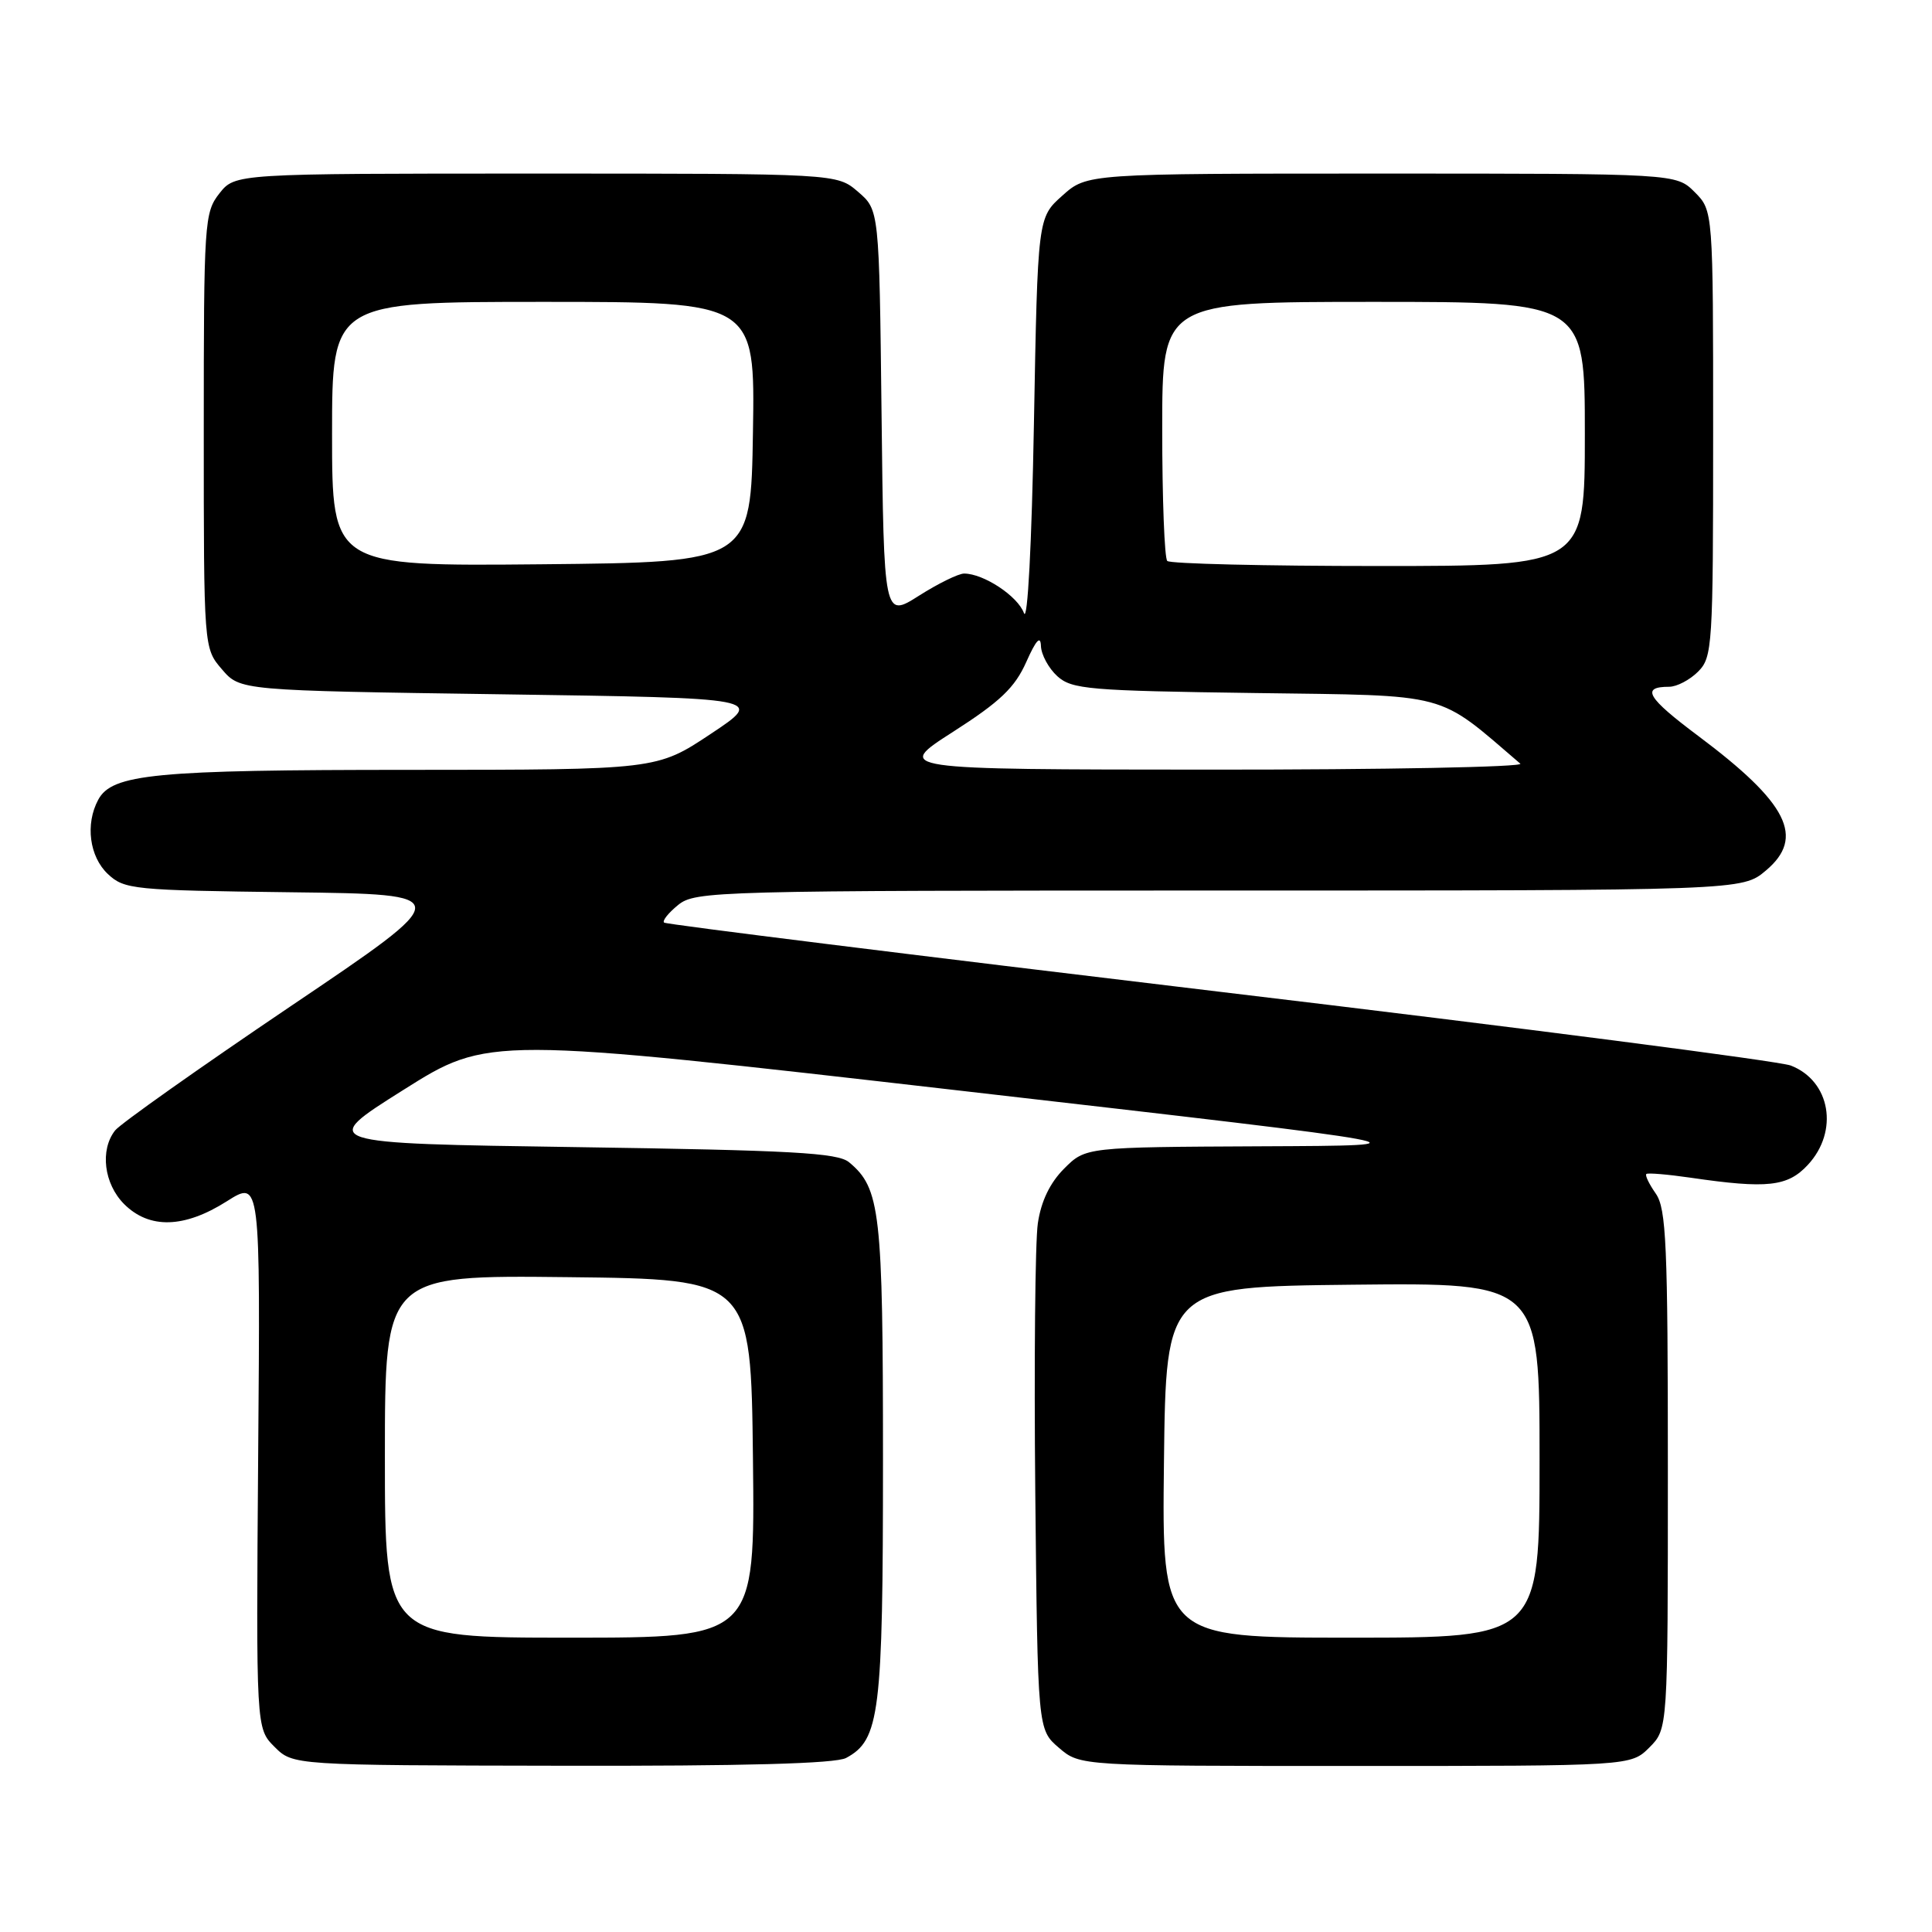 <?xml version="1.0" encoding="UTF-8" standalone="no"?>
<!DOCTYPE svg PUBLIC "-//W3C//DTD SVG 1.1//EN" "http://www.w3.org/Graphics/SVG/1.1/DTD/svg11.dtd" >
<svg xmlns="http://www.w3.org/2000/svg" xmlns:xlink="http://www.w3.org/1999/xlink" version="1.1" viewBox="0 0 256 256">
 <g >
 <path fill="currentColor"
d=" M 112.11 232.94 C 116.57 230.55 117.00 227.10 117.00 193.50 C 117.00 160.50 116.65 157.44 112.50 154.00 C 111.00 152.75 104.90 152.42 76.45 152.00 C 42.20 151.50 42.20 151.50 53.45 144.42 C 64.70 137.33 64.70 137.33 127.60 144.56 C 190.50 151.79 190.50 151.79 167.17 151.89 C 143.85 152.00 143.85 152.00 141.01 154.84 C 139.13 156.72 137.95 159.16 137.52 162.09 C 137.16 164.51 137.01 180.60 137.18 197.84 C 137.50 229.18 137.50 229.18 140.31 231.59 C 143.11 234.00 143.11 234.00 179.60 234.00 C 216.09 234.00 216.09 234.00 218.55 231.55 C 221.00 229.09 221.00 229.09 221.00 194.77 C 221.00 164.91 220.79 160.15 219.40 158.16 C 218.52 156.90 217.95 155.73 218.15 155.56 C 218.34 155.39 220.97 155.61 224.00 156.05 C 234.19 157.54 236.87 157.24 239.55 154.35 C 243.69 149.89 242.55 143.23 237.29 141.19 C 235.75 140.60 201.65 136.19 161.50 131.40 C 121.35 126.60 88.28 122.49 88.00 122.25 C 87.72 122.02 88.56 120.97 89.86 119.91 C 92.14 118.07 94.75 118.00 161.53 118.00 C 230.85 118.00 230.85 118.00 233.99 115.35 C 239.21 110.96 236.92 106.42 225.03 97.52 C 218.24 92.44 217.38 91.00 221.17 91.00 C 222.18 91.00 223.90 90.10 225.00 89.00 C 226.91 87.09 227.00 85.67 227.00 57.45 C 227.00 27.91 227.00 27.91 224.55 25.45 C 222.09 23.00 222.09 23.00 183.06 23.00 C 144.03 23.00 144.03 23.00 140.77 25.92 C 137.50 28.83 137.50 28.83 137.00 56.17 C 136.71 72.20 136.16 82.57 135.68 81.24 C 134.86 78.99 130.33 76.00 127.75 76.00 C 127.00 76.00 124.31 77.32 121.76 78.94 C 117.12 81.88 117.12 81.88 116.81 54.85 C 116.50 27.82 116.50 27.82 113.69 25.41 C 110.89 23.00 110.89 23.00 71.02 23.00 C 31.15 23.00 31.15 23.00 29.07 25.63 C 27.08 28.16 27.00 29.45 27.00 57.08 C 27.00 85.89 27.00 85.89 29.41 88.69 C 31.82 91.50 31.82 91.50 66.57 92.00 C 101.32 92.50 101.32 92.50 94.17 97.25 C 87.02 102.00 87.02 102.00 54.26 102.01 C 20.47 102.01 14.84 102.55 13.01 105.98 C 11.28 109.20 11.85 113.51 14.29 115.81 C 16.48 117.86 17.63 117.97 38.54 118.23 C 60.50 118.50 60.50 118.50 38.50 133.34 C 26.40 141.51 15.94 148.91 15.25 149.79 C 13.22 152.38 13.77 156.86 16.45 159.55 C 19.79 162.88 24.42 162.75 30.05 159.18 C 34.50 156.36 34.50 156.36 34.21 192.69 C 33.93 229.02 33.93 229.02 36.37 231.46 C 38.82 233.91 38.82 233.91 74.44 233.97 C 98.57 234.02 110.72 233.69 112.11 232.94 Z  M 51.00 192.98 C 51.00 168.96 51.00 168.96 75.25 169.23 C 99.50 169.50 99.50 169.50 99.77 193.25 C 100.04 217.00 100.04 217.00 75.52 217.00 C 51.00 217.00 51.00 217.00 51.00 192.98 Z  M 154.23 193.75 C 154.50 170.50 154.50 170.50 179.25 170.23 C 204.00 169.97 204.00 169.97 204.00 193.48 C 204.00 217.00 204.00 217.00 178.98 217.00 C 153.96 217.00 153.96 217.00 154.23 193.75 Z  M 126.30 96.96 C 132.53 92.97 134.47 91.11 135.98 87.73 C 137.28 84.81 137.88 84.15 137.93 85.60 C 137.97 86.75 138.95 88.55 140.10 89.60 C 142.03 91.34 144.28 91.53 166.31 91.83 C 192.46 92.19 190.26 91.61 201.45 101.19 C 201.97 101.63 183.52 101.99 160.45 101.98 C 118.50 101.96 118.50 101.96 126.30 96.96 Z  M 44.00 57.52 C 44.00 40.00 44.00 40.00 72.02 40.00 C 100.05 40.00 100.05 40.00 99.77 57.25 C 99.50 74.50 99.50 74.50 71.75 74.77 C 44.00 75.03 44.00 75.03 44.00 57.52 Z  M 154.67 74.33 C 154.30 73.97 154.00 66.09 154.00 56.83 C 154.00 40.00 154.00 40.00 182.00 40.00 C 210.00 40.00 210.00 40.00 210.00 57.50 C 210.00 75.00 210.00 75.00 182.67 75.00 C 167.63 75.00 155.03 74.70 154.67 74.33 Z "/>
</g>
</svg>